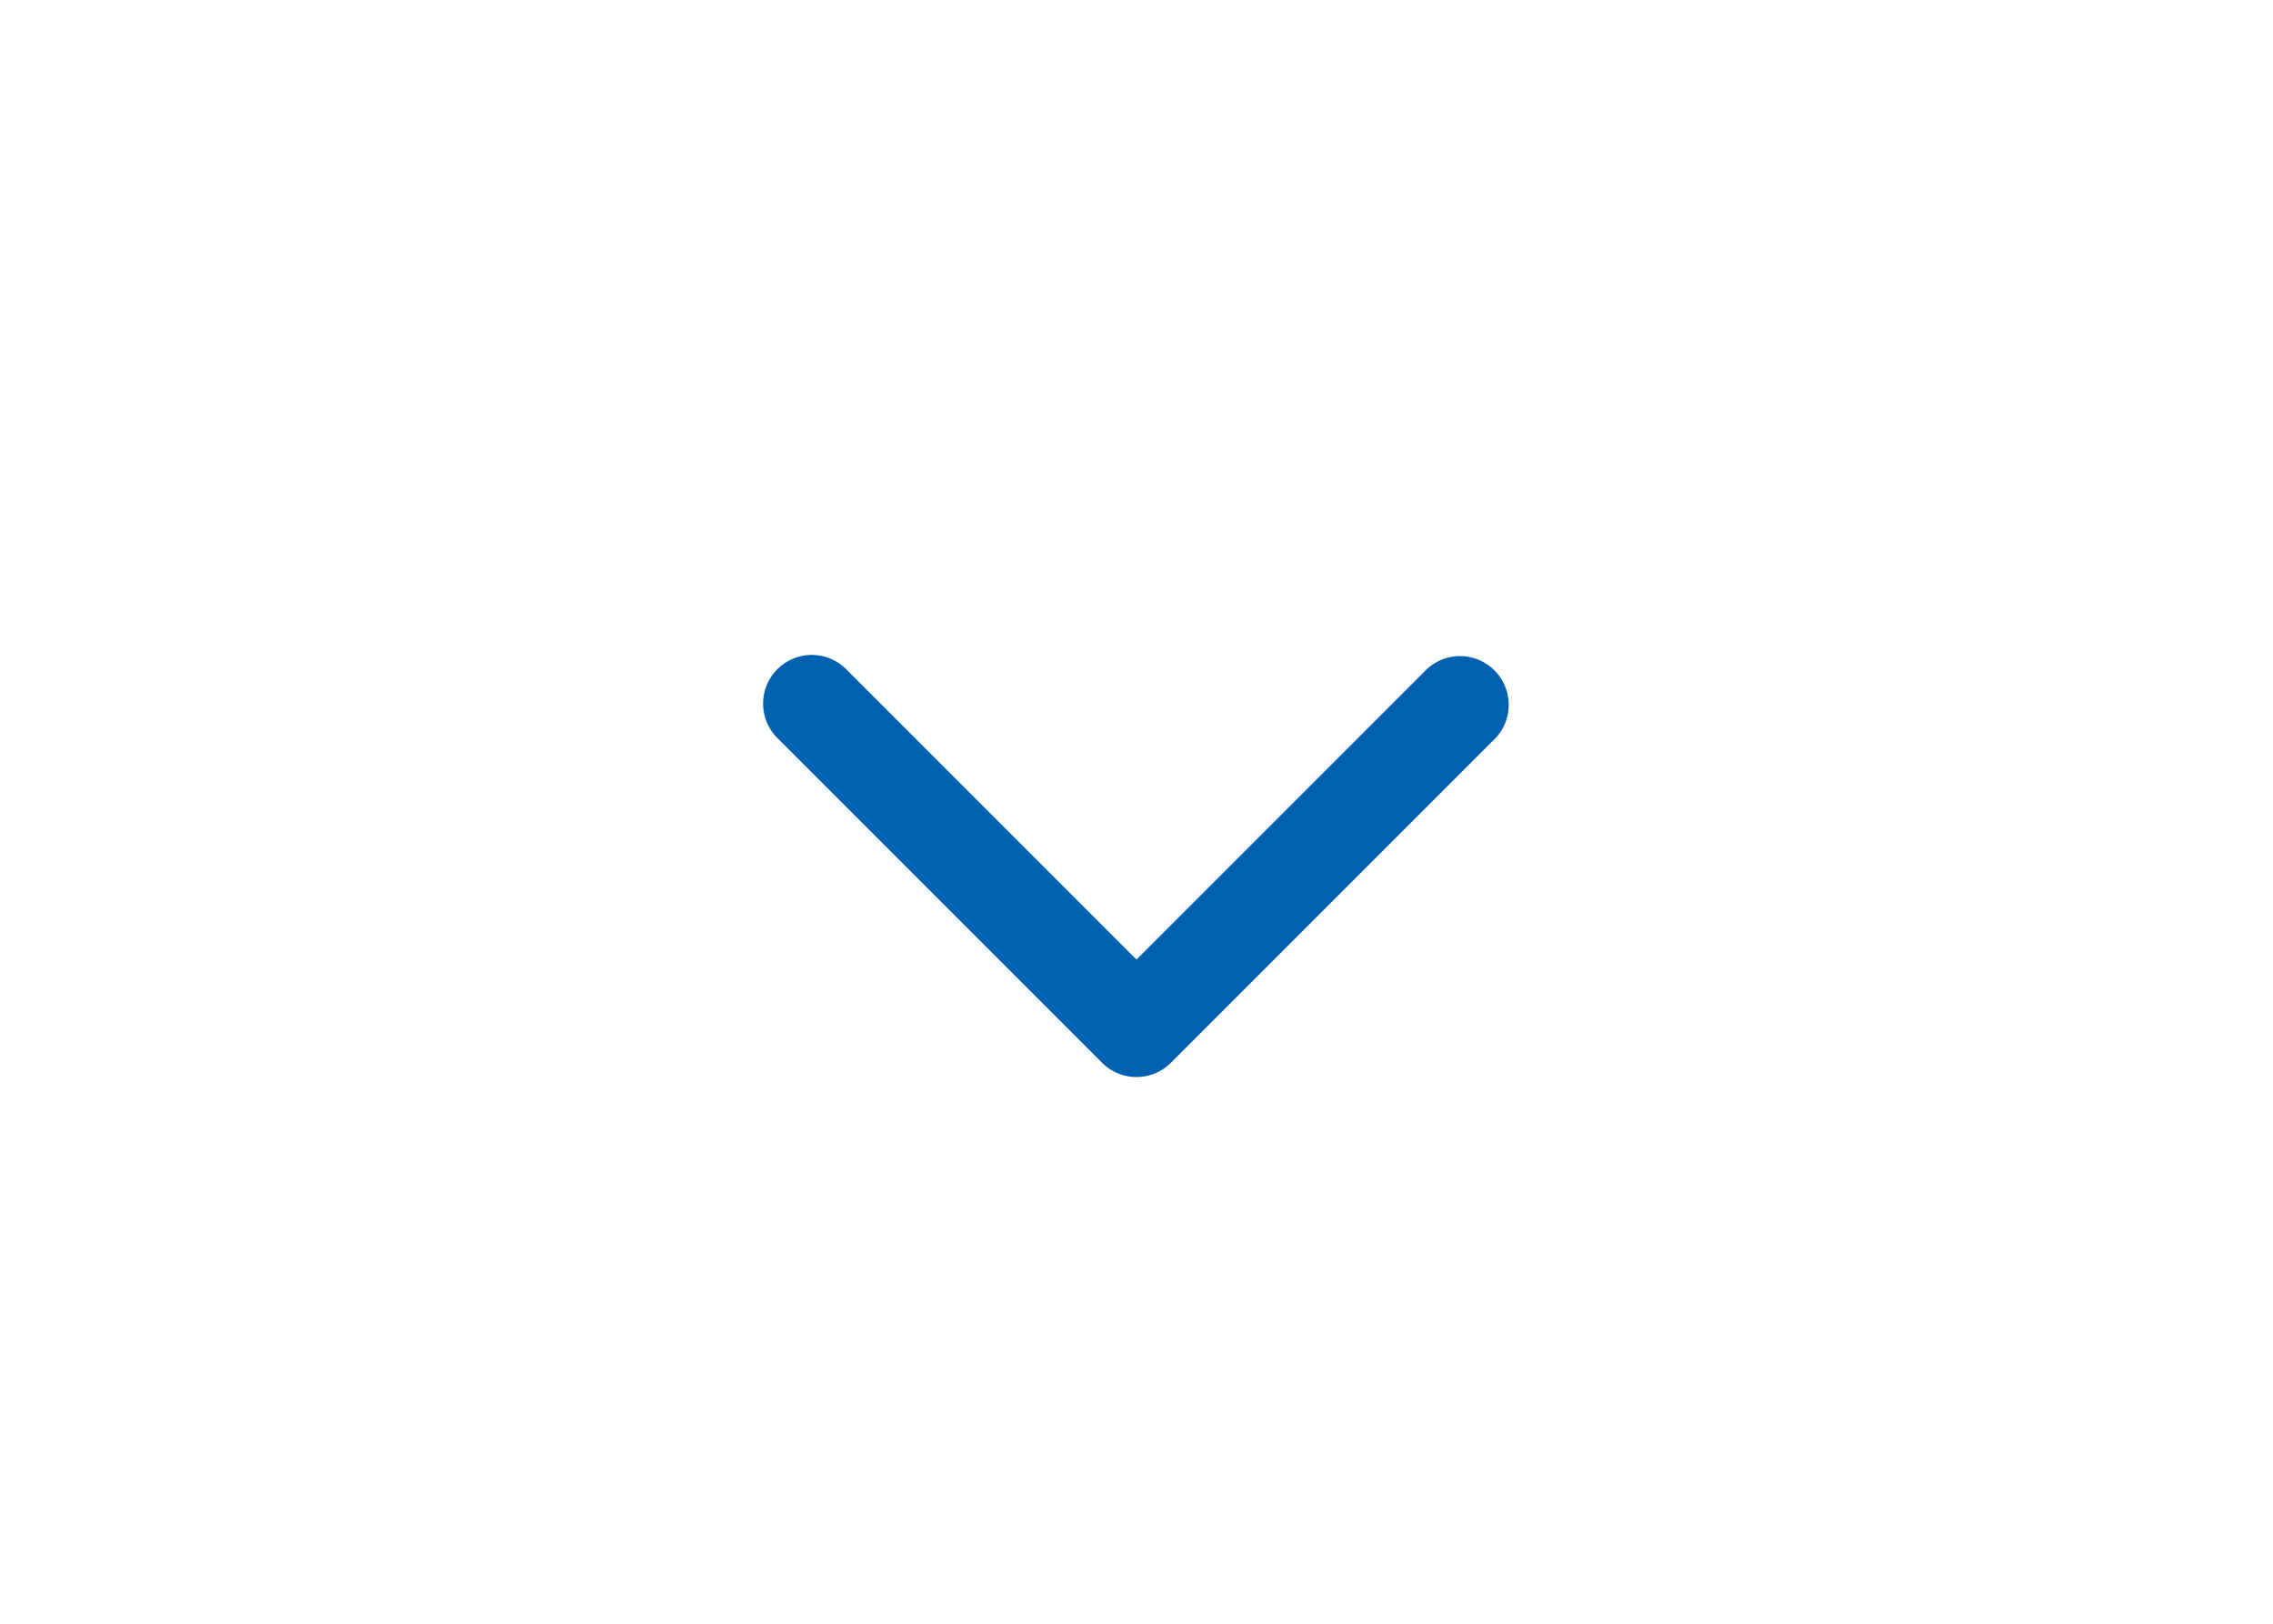 <svg xmlns="http://www.w3.org/2000/svg" width="35" height="25" preserveAspectRatio="xMidYMid meet" viewBox="0 0 15 15"><path fill="#0061b1" fill-rule="evenodd" d="M4.182 6.182a.45.45 0 0 1 .636 0L7.5 8.864l2.682-2.682a.45.45 0 0 1 .636.636l-3 3a.45.45 0 0 1-.636 0l-3-3a.45.45 0 0 1 0-.636Z" clip-rule="evenodd"/></svg>